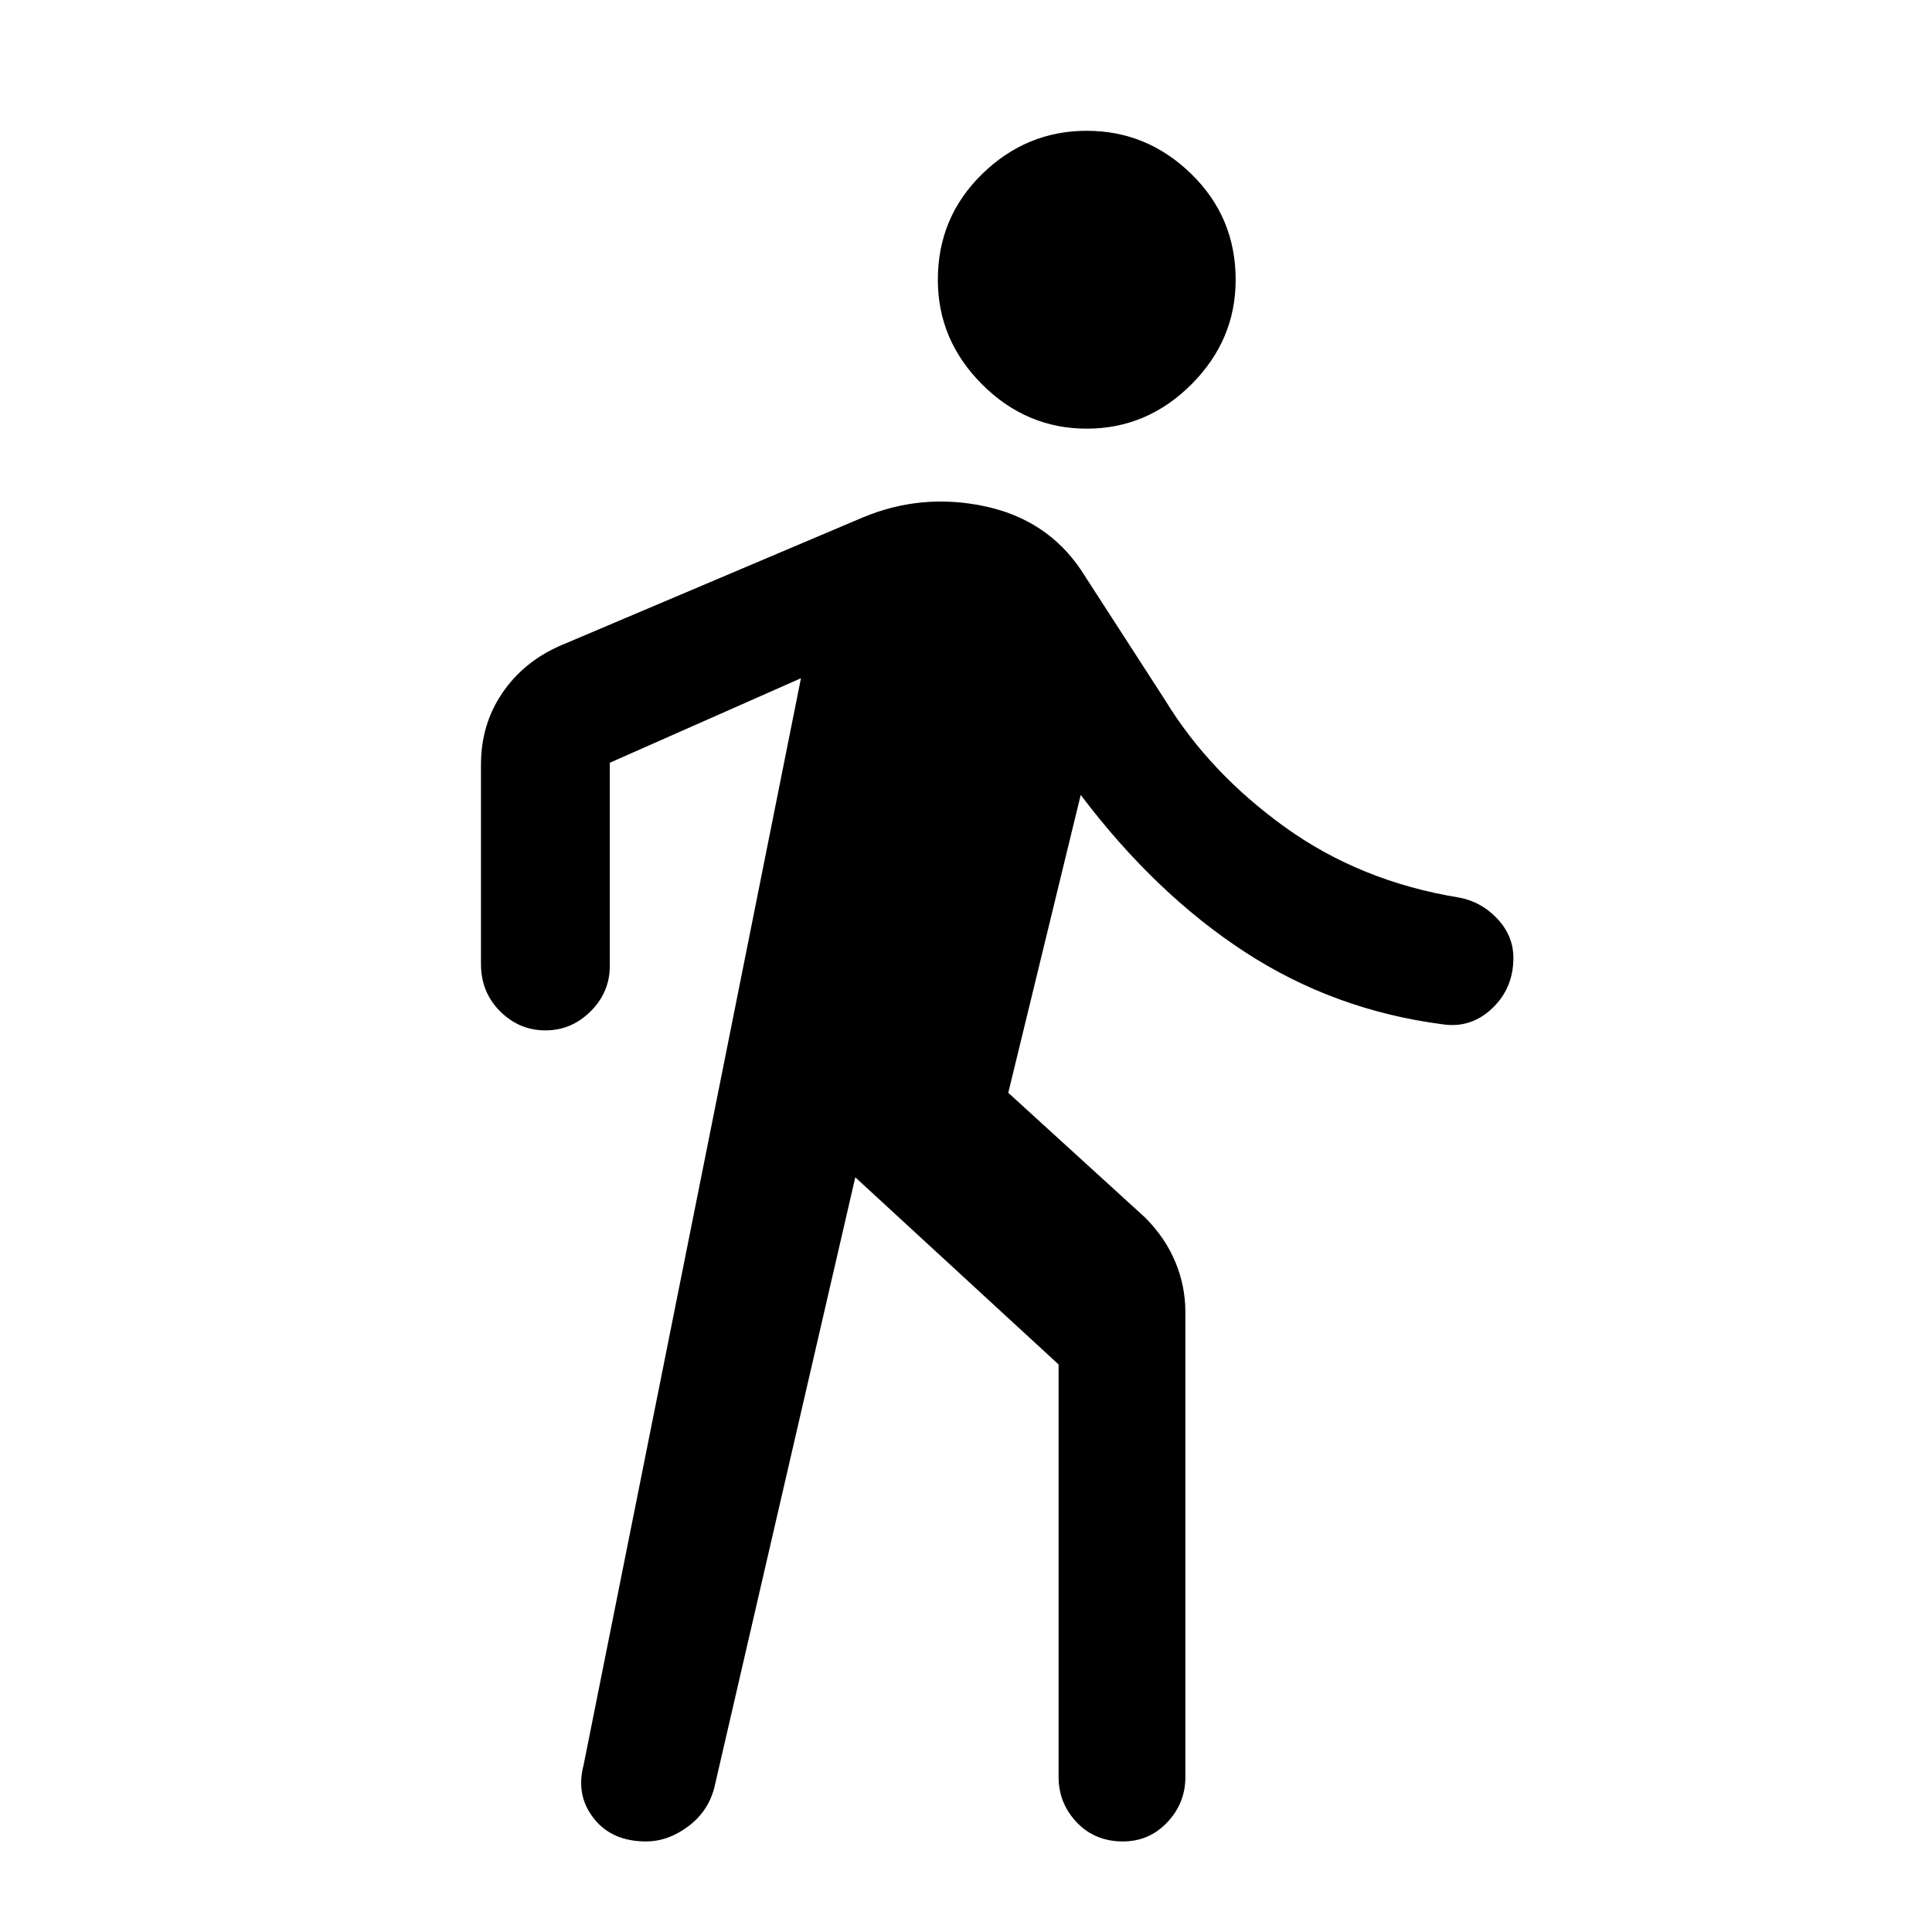 <svg xmlns="http://www.w3.org/2000/svg" height="40" width="40"><path d="M22.5 8.875Q21.25 8.875 20.333 7.958Q19.417 7.042 19.417 5.792Q19.417 4.5 20.333 3.604Q21.25 2.708 22.5 2.708Q23.75 2.708 24.667 3.604Q25.583 4.5 25.583 5.792Q25.583 7.042 24.667 7.958Q23.75 8.875 22.5 8.875ZM13.375 38.125Q12.667 38.125 12.292 37.646Q11.917 37.167 12.083 36.542L16.583 14.042L12.625 15.792Q12.625 15.792 12.625 15.792Q12.625 15.792 12.625 15.792V20Q12.625 20.542 12.229 20.938Q11.833 21.333 11.292 21.333Q10.75 21.333 10.354 20.938Q9.958 20.542 9.958 19.958V15.833Q9.958 15 10.396 14.354Q10.833 13.708 11.583 13.375L17.875 10.708Q19.083 10.208 20.375 10.479Q21.667 10.75 22.375 11.792L24.125 14.5Q25.042 16 26.604 17.125Q28.167 18.25 30.208 18.583Q30.667 18.667 31 19.021Q31.333 19.375 31.333 19.833Q31.333 20.458 30.896 20.875Q30.458 21.292 29.875 21.208Q27.625 20.917 25.771 19.708Q23.917 18.5 22.375 16.458L20.875 22.625L23.708 25.208Q24.125 25.625 24.333 26.125Q24.542 26.625 24.542 27.167V36.792Q24.542 37.333 24.167 37.729Q23.792 38.125 23.25 38.125Q22.667 38.125 22.292 37.729Q21.917 37.333 21.917 36.792V28.25L17.708 24.375L14.792 37Q14.667 37.5 14.25 37.812Q13.833 38.125 13.375 38.125Z"/></svg>